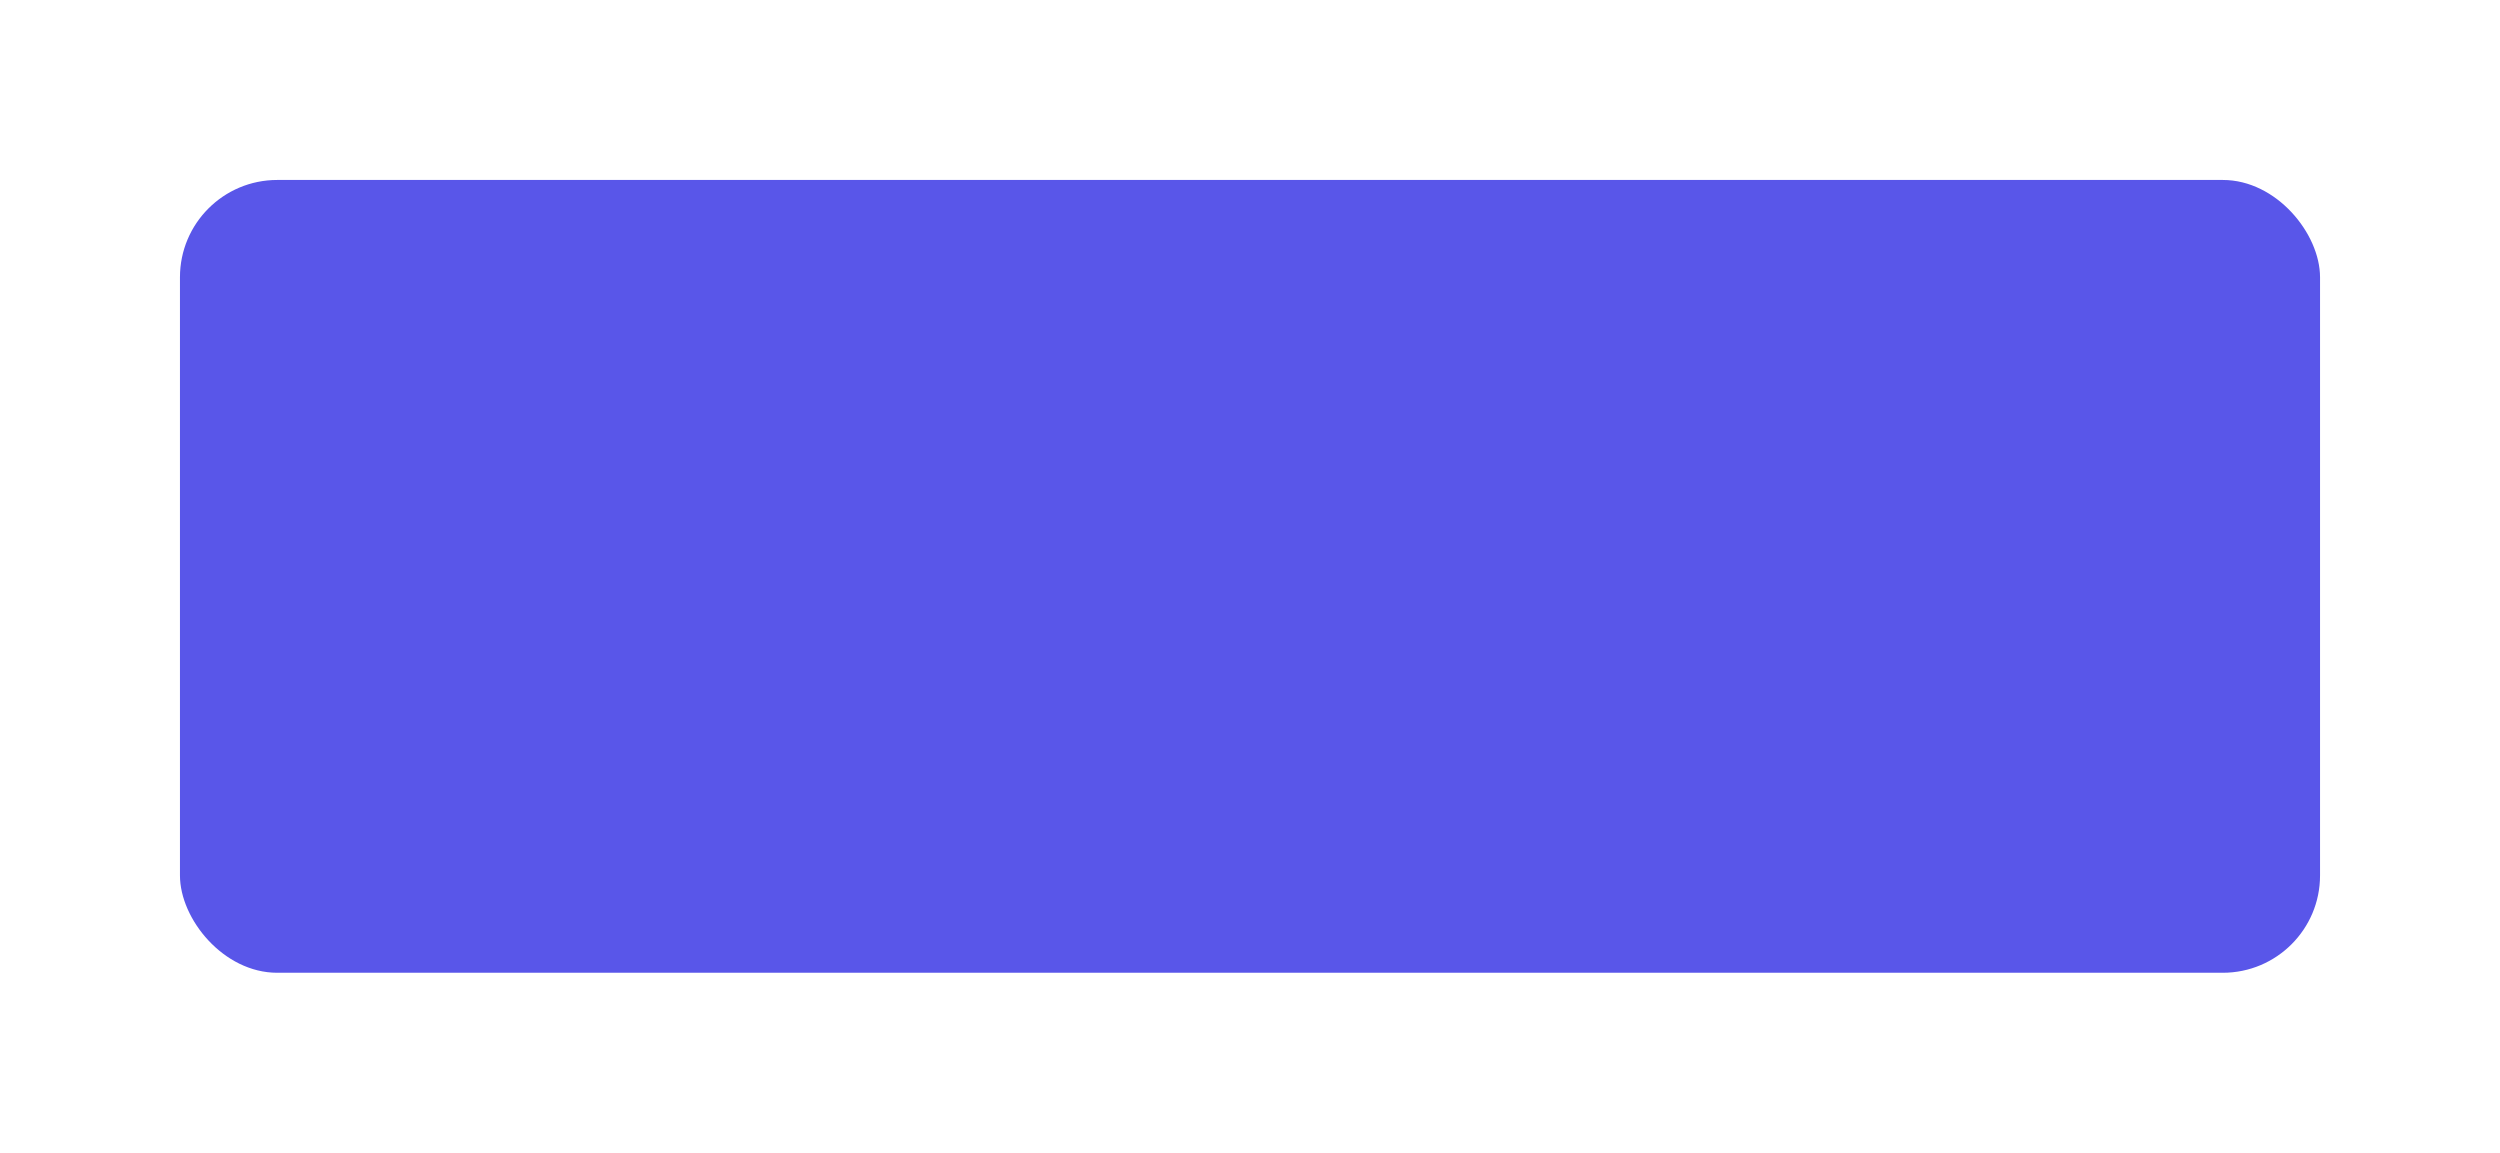 <svg width="514" height="237" viewBox="0 0 514 237" fill="none" xmlns="http://www.w3.org/2000/svg">
<g filter="url(#filter0_d_1_4571)">
<rect x="37" y="18" width="440" height="163" rx="20" fill="#5956E9"/>
</g>
<defs>
<filter id="filter0_d_1_4571" x="0" y="0" width="514" height="237" filterUnits="userSpaceOnUse" color-interpolation-filters="sRGB">
<feFlood flood-opacity="0" result="BackgroundImageFix"/>
<feColorMatrix in="SourceAlpha" type="matrix" values="0 0 0 0 0 0 0 0 0 0 0 0 0 0 0 0 0 0 127 0" result="hardAlpha"/>
<feOffset dy="19"/>
<feGaussianBlur stdDeviation="18.5"/>
<feComposite in2="hardAlpha" operator="out"/>
<feColorMatrix type="matrix" values="0 0 0 0 0.338 0 0 0 0 0.338 0 0 0 0 0.338 0 0 0 0.25 0"/>
<feBlend mode="normal" in2="BackgroundImageFix" result="effect1_dropShadow_1_4571"/>
<feBlend mode="normal" in="SourceGraphic" in2="effect1_dropShadow_1_4571" result="shape"/>
</filter>
</defs>
</svg>
